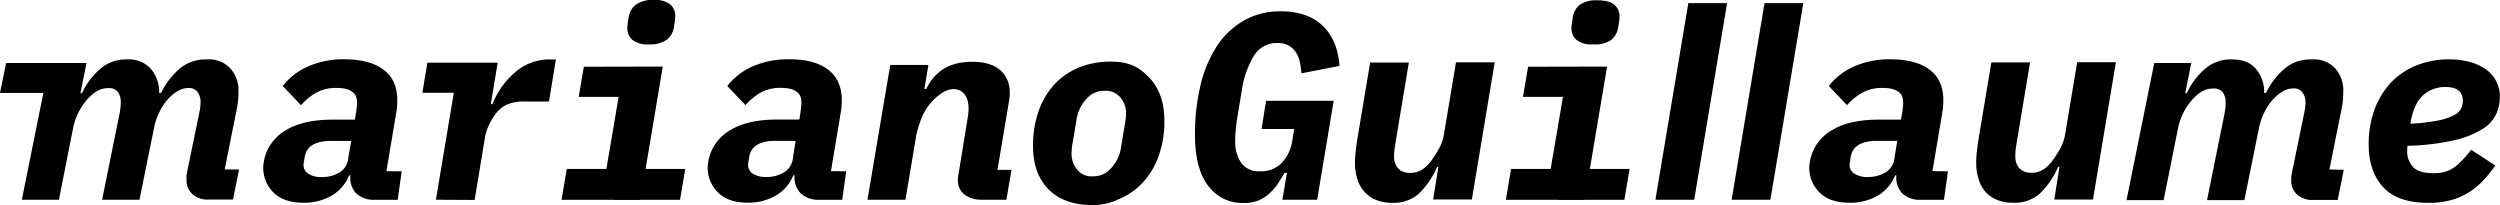 <svg xmlns="http://www.w3.org/2000/svg" viewBox="0 0 581.29 47.73"><defs><style></style></defs><g id="Capa_2" data-name="Capa 2"><g id="Capa_3" data-name="Capa 3"><path class="cls-1" d="M293.33,30h7.59l-.49,3a9.52,9.52,0,0,1-2.35,4.82,6.58,6.58,0,0,1-5.13,2,5,5,0,0,1-4.35-1.94,8.83,8.83,0,0,1-1.39-5.23c0-.82.05-1.73.15-2.75s.22-1.88.34-2.62l1.05-6.31a21.26,21.26,0,0,1,2.81-8A6.18,6.18,0,0,1,297,10a5.21,5.21,0,0,1,2.62.59,4.84,4.84,0,0,1,1.67,1.54,6.3,6.3,0,0,1,.93,2.26,22.7,22.7,0,0,1,.4,2.66l8.84-1.73a17.33,17.33,0,0,0-1.11-5.13,12.1,12.1,0,0,0-2.6-4,11.26,11.26,0,0,0-4.14-2.63,16.69,16.69,0,0,0-5.8-.92,16.87,16.87,0,0,0-8.69,2.19,18.7,18.7,0,0,0-6.24,6,28.77,28.77,0,0,0-3.77,9.11,49,49,0,0,0-1.26,11.4q0,7.85,3.06,11.86a9.92,9.92,0,0,0,8.37,4,8.69,8.69,0,0,0,3.24-.55A8.31,8.31,0,0,0,295,45.11a11.67,11.67,0,0,0,2-2.22c.57-.84,1.13-1.74,1.66-2.69h.57l-1.05,6.24h8.08l3.84-23H294.38Z"/><path class="cls-1" d="M559.79,33.9a54.47,54.47,0,0,0,11-1.33,21,21,0,0,0,6.54-2.65,8.13,8.13,0,0,0,3.12-3.5,9.73,9.73,0,0,0,.81-3.83,7.71,7.71,0,0,0-.93-3.86A8,8,0,0,0,577.83,16a11.9,11.9,0,0,0-3.74-1.64,17.93,17.93,0,0,0-4.54-.56,20.26,20.26,0,0,0-7.72,1.42,16.77,16.77,0,0,0-5.91,4,18.51,18.51,0,0,0-3.8,6.24,23.15,23.15,0,0,0-1.36,8.09q0,6.36,3.4,10t10.51,3.61A19,19,0,0,0,570,46.5a15.68,15.68,0,0,0,4.21-1.88,17.74,17.74,0,0,0,3.3-2.78,30.57,30.57,0,0,0,2.69-3.37l-5.62-3.64a28.09,28.09,0,0,1-2.26,2.62,12,12,0,0,1-2,1.67,6.64,6.64,0,0,1-2.1.9,10.94,10.94,0,0,1-2.38.25c-2.18,0-3.75-.46-4.69-1.36a5.23,5.23,0,0,1-1.43-4v-.46A4.14,4.14,0,0,1,559.79,33.9Zm.8-6q.87-4.14,3-5.91a7.62,7.62,0,0,1,5.06-1.76c2.64,0,4,1.08,4,3.22a5,5,0,0,1-.31,1.6,3.35,3.35,0,0,1-1.51,1.61,12.82,12.82,0,0,1-3.65,1.3,42.45,42.45,0,0,1-6.71.8Z"/><path class="cls-1" d="M541.63,39.4l2.47-12.33c.21-.94.39-1.87.54-2.8a20.2,20.2,0,0,0,.2-2.81A7.65,7.65,0,0,0,543,15.93a6.67,6.67,0,0,0-5.41-2.11,9.34,9.34,0,0,0-6.49,2.23,17.49,17.49,0,0,0-4.22,5.56h-.43a8.08,8.08,0,0,0-2-5.68c-1.27-1.46-3.06-2.11-5.5-2.11A9,9,0,0,0,512.72,16a16.73,16.73,0,0,0-4.26,5.65h-.37l1.42-7H500.9l-6.45,31.88h8.63l3.34-16.67a14.34,14.34,0,0,1,3-6.31,10,10,0,0,1,2.31-2.13,5.09,5.09,0,0,1,2.88-.83,2.58,2.58,0,0,1,2.25.9,4.07,4.07,0,0,1,.65,2.43,11.47,11.47,0,0,1-.13,1.6c-.08.58-.18,1.16-.31,1.73l-3.9,19.28h8.68l3.38-16.67a14.05,14.05,0,0,1,1.11-3.4,12.86,12.86,0,0,1,1.86-3,10.64,10.64,0,0,1,2.34-2.07,4.9,4.9,0,0,1,2.72-.83,2.35,2.35,0,0,1,2.07.9,3.86,3.86,0,0,1,.74,2.32,12.26,12.26,0,0,1-.15,1.71c-.1.58-3,14.59-3,14.59,0,.17-.08.4-.12.71a8,8,0,0,0-.06,1,4.52,4.52,0,0,0,1.35,3.44,5.44,5.44,0,0,0,3.83,1.26h5.63l1.41-7Z"/><polygon class="cls-1" points="410.28 0.73 402.64 46.44 411.64 46.44 412.75 39.84 419.3 0.73 410.28 0.73"/><polygon class="cls-1" points="392.56 0.73 384.91 46.44 393.93 46.44 395.03 39.84 401.58 0.73 392.56 0.73"/><path class="cls-1" d="M373.67,15.48l-4,23.8-.25,1.47-1,5.69h-6c-2.17-1.9-2.12-5-1.84-7.16,0-.23.06-.44.09-.64.11-.65.24-1.62.49-2.9l2.25-13.22h-9.29l1.19-7Z"/><path class="cls-1" d="M370.45,10.32a5.66,5.66,0,0,1-3.92-1.08,3.57,3.57,0,0,1-1.15-2.69c0-.21,0-.48.07-.84s.12-.89.24-1.63a4.58,4.58,0,0,1,1.67-3,6.75,6.75,0,0,1,4.14-1c1.86,0,3.16.36,3.92,1.08a3.53,3.53,0,0,1,1.15,2.69,7.62,7.62,0,0,1-.06.83c-.05.35-.13.9-.25,1.64a4.58,4.58,0,0,1-1.67,3A6.73,6.73,0,0,1,370.45,10.32Z"/><polygon class="cls-1" points="378.9 39.28 377.69 46.45 350.14 46.45 351.35 39.28 378.9 39.28"/><path class="cls-1" d="M449.33,39.79l2.35-14q.85-6.06-2.32-9t-9.58-3a20.37,20.37,0,0,0-8.9,1.76A15,15,0,0,0,425.23,20l4.23,4.45A13.74,13.74,0,0,1,433,21.56a9.51,9.51,0,0,1,4.79-1.11c2.06,0,3.46.49,4.19,1.45s.59,2.41.32,4.3L442,27.81h-5q-7,0-10.94,2.41a10.41,10.41,0,0,0-5.23,7.36,8,8,0,0,0,2.12,7.06c1.61,1.67,4,2.5,7.06,2.5a12.86,12.86,0,0,0,6.5-1.6,9.57,9.57,0,0,0,4.13-4.76h.31A5.25,5.25,0,0,0,442.34,45a6,6,0,0,0,4.36,1.45H452l.93-6.61Zm-8.82-3.21a4.44,4.44,0,0,1-1.93,3.4,7.74,7.74,0,0,1-4.24,1.17,5.49,5.49,0,0,1-3.31-.86,2.43,2.43,0,0,1-.9-2.54l.19-1.23q.57-3.77,6.15-3.77h4.68Z"/><path class="cls-1" d="M334.45,38.82h-.31A19.33,19.33,0,0,1,330,44.94a8.72,8.72,0,0,1-6.21,2.22,9.68,9.68,0,0,1-4-.74,7.41,7.41,0,0,1-2.69-2,8.14,8.14,0,0,1-1.54-2.93,12.39,12.39,0,0,1-.5-3.53,24.18,24.18,0,0,1,.16-2.78c.1-.94.27-2.16.52-3.64l2.84-17h9l-3,18c-.09.58-.18,1.17-.28,1.79a13.2,13.2,0,0,0-.16,2.1,5.11,5.11,0,0,0,.19,1.3,3.53,3.53,0,0,0,.62,1.24,3.19,3.19,0,0,0,1.14.89,4,4,0,0,0,1.76.34,5.13,5.13,0,0,0,2.78-.74,8.49,8.49,0,0,0,2.22-2.16,30.22,30.22,0,0,0,1.64-2.57,10.22,10.22,0,0,0,1.27-3.61l2.78-16.62h9l-5.31,31.88h-9Z"/><path class="cls-1" d="M478.86,38.8h-.31a19.11,19.11,0,0,1-4.17,6.12,8.72,8.72,0,0,1-6.21,2.22,9.52,9.52,0,0,1-4-.74,7.3,7.3,0,0,1-2.69-2A8.14,8.14,0,0,1,460,41.46a12.32,12.32,0,0,1-.5-3.52,24.06,24.06,0,0,1,.16-2.78c.1-.95.28-2.16.52-3.65l2.84-17h9l-3,18c-.09.58-.18,1.18-.28,1.8a13.1,13.1,0,0,0-.15,2.1,5,5,0,0,0,.18,1.29,3.37,3.37,0,0,0,.62,1.24,3.09,3.09,0,0,0,1.14.89,4,4,0,0,0,1.76.34,5,5,0,0,0,2.78-.74,8.36,8.36,0,0,0,2.23-2.16c.45-.62,1-1.47,1.63-2.56a10.27,10.27,0,0,0,1.27-3.62l2.78-16.62h9L486.65,46.4h-9Z"/><path class="cls-1" d="M52.24,39.4l2.47-12.33c.2-.94.39-1.87.53-2.79a19,19,0,0,0,.21-2.82,7.65,7.65,0,0,0-1.88-5.53,6.63,6.63,0,0,0-5.4-2.11,9.36,9.36,0,0,0-6.5,2.23,17.61,17.61,0,0,0-4.21,5.56H37a8.12,8.12,0,0,0-2-5.68,6.81,6.81,0,0,0-5.5-2.11A9,9,0,0,0,23.33,16a16.88,16.88,0,0,0-4.27,5.65H18.7l1.42-7H1.43L0,21.61H10.08l-5,24.83h8.62L17,29.77a14.34,14.34,0,0,1,3-6.31,9.84,9.84,0,0,1,2.31-2.13,5.06,5.06,0,0,1,2.87-.83,2.56,2.56,0,0,1,2.25.9,4,4,0,0,1,.65,2.43,11.4,11.4,0,0,1-.12,1.6c-.08.58-.19,1.17-.31,1.73L23.74,46.44h8.69l3.38-16.67a13.63,13.63,0,0,1,1.11-3.4,13.19,13.19,0,0,1,1.85-3,10.69,10.69,0,0,1,2.35-2.07,4.9,4.9,0,0,1,2.72-.83,2.36,2.36,0,0,1,2.07.9,3.86,3.86,0,0,1,.73,2.32,11.93,11.93,0,0,1-.14,1.71c-.1.58-3,14.59-3,14.59,0,.17-.08.4-.13.71s0,.65,0,1a4.48,4.48,0,0,0,1.35,3.44,5.43,5.43,0,0,0,3.83,1.26h5.62l1.42-7Z"/><path class="cls-1" d="M267.17,18c-2.38-2.44-4.58-3.67-8.94-3.67a19.2,19.2,0,0,0-7.32,1.35,16.34,16.34,0,0,0-5.69,3.89,17.85,17.85,0,0,0-3.7,6.19A23.69,23.69,0,0,0,240.2,34q0,6.36,3.58,10t10.12,3.68A13.49,13.49,0,0,0,260,46.37a15.93,15.93,0,0,0,5.69-3.9,17.64,17.64,0,0,0,3.71-6.18,23.67,23.67,0,0,0,1.33-8.2Q270.76,21.72,267.17,18ZM261.7,28c-.06.47-.13.89-.21,1.27l-.81,4.82a8.85,8.85,0,0,1-2.44,5.12A5.38,5.38,0,0,1,254,41a4.14,4.14,0,0,1-3.38-1.39,5.63,5.63,0,0,1-1.45-4.22,10.36,10.36,0,0,1,.09-1.28c.06-.47.14-.88.21-1.26l.81-4.82a8.88,8.88,0,0,1,2.44-5.13,5.26,5.26,0,0,1,4.2-1.78,4.31,4.31,0,0,1,3.45,1.38,5.6,5.6,0,0,1,1.44,4.23A8.59,8.59,0,0,1,261.7,28Z"/><path class="cls-1" d="M154.11,15.48l-4,23.8-.25,1.47-1,5.69h-6c-2.17-1.9-2.12-5-1.84-7.16,0-.23.06-.44.09-.64.1-.65.24-1.62.49-2.9l2.24-13.22h-9.28l1.19-7Z"/><path class="cls-1" d="M150.9,10.32A5.68,5.68,0,0,1,147,9.24a3.56,3.56,0,0,1-1.14-2.69,8,8,0,0,1,.06-.84c0-.34.13-.89.25-1.63a4.5,4.5,0,0,1,1.67-3A6.71,6.71,0,0,1,152,0a5.66,5.66,0,0,1,3.92,1.08A3.56,3.56,0,0,1,157,3.77a7.62,7.62,0,0,1-.06.83c0,.35-.12.9-.24,1.64a4.58,4.58,0,0,1-1.67,3A6.75,6.75,0,0,1,150.9,10.32Z"/><polygon class="cls-1" points="159.33 39.28 158.12 46.45 130.57 46.45 131.78 39.28 159.33 39.28"/><path class="cls-1" d="M89.85,39.79l2.35-14q.85-6.06-2.32-9t-9.58-3a20.37,20.37,0,0,0-8.9,1.76A15,15,0,0,0,65.75,20L70,24.47a13.74,13.74,0,0,1,3.49-2.91,9.51,9.51,0,0,1,4.79-1.11c2.06,0,3.46.49,4.19,1.45s.6,2.41.32,4.3l-.27,1.61h-5q-7,0-10.94,2.41a10.41,10.41,0,0,0-5.23,7.36,8,8,0,0,0,2.12,7.06c1.61,1.67,4,2.5,7.06,2.5a12.84,12.84,0,0,0,6.5-1.6,9.57,9.57,0,0,0,4.13-4.76h.31A5.25,5.25,0,0,0,82.86,45a6,6,0,0,0,4.36,1.45h5.25l.93-6.61ZM81,36.58A4.44,4.44,0,0,1,79.1,40a7.74,7.74,0,0,1-4.24,1.17,5.49,5.49,0,0,1-3.31-.86,2.43,2.43,0,0,1-.9-2.54l.19-1.23c.38-2.51,2.44-3.77,6.15-3.77h4.68Z"/><path class="cls-1" d="M193.21,39.79l2.34-14c.58-4-.2-7-2.31-9s-5.31-3-9.58-3a20.37,20.37,0,0,0-8.9,1.76A15,15,0,0,0,169.11,20l4.23,4.45a13.74,13.74,0,0,1,3.49-2.91,9.51,9.51,0,0,1,4.79-1.11c2.06,0,3.46.49,4.18,1.45s.6,2.41.32,4.3l-.26,1.61h-5q-7,0-10.94,2.41a10.41,10.41,0,0,0-5.23,7.36,8,8,0,0,0,2.12,7.06q2.41,2.51,7,2.5a12.88,12.88,0,0,0,6.51-1.6,9.62,9.62,0,0,0,4.13-4.76h.31A5.25,5.25,0,0,0,186.22,45a6,6,0,0,0,4.36,1.45h5.25l.92-6.61Zm-8.82-3.21a4.42,4.42,0,0,1-1.94,3.4,7.68,7.68,0,0,1-4.23,1.17,5.49,5.49,0,0,1-3.31-.86,2.43,2.43,0,0,1-.9-2.54l.19-1.23q.57-3.77,6.15-3.77H185Z"/><path class="cls-1" d="M201.7,46.44,207,15.1h8.87l-.93,5.59h.43c2.7-5.59,7.41-6.32,10.8-6.32,6.75,0,9.31,4,8.47,9l-2.71,16.12h3.26L234,46.44h-5.91c-2.61,0-6-1.51-5.28-5.62.05-.3.08-.53.12-.69L225,27.38c.86-4.76-1.07-6.67-3.31-6.67a5.35,5.35,0,0,0-2.89,1.07,11.53,11.53,0,0,0-2.31,2.06,14.35,14.35,0,0,0-1.88,2.83,25.38,25.38,0,0,0-1.56,4.77l-2.52,15Z"/><path class="cls-1" d="M101.36,46.44l4.16-24.87H98.21l1.17-7h16.34l-1.6,9.65h.38a18.66,18.66,0,0,1,4.93-7.11,12.15,12.15,0,0,1,7.73-3.28h2.1l-1.61,9.77H122a9.92,9.92,0,0,0-4.06.69,6.93,6.93,0,0,0-2.63,2.1,13.64,13.64,0,0,0-1.42,2.29,11.13,11.13,0,0,0-1.11,3.21l-2.42,14.6Z"/></g></g></svg>